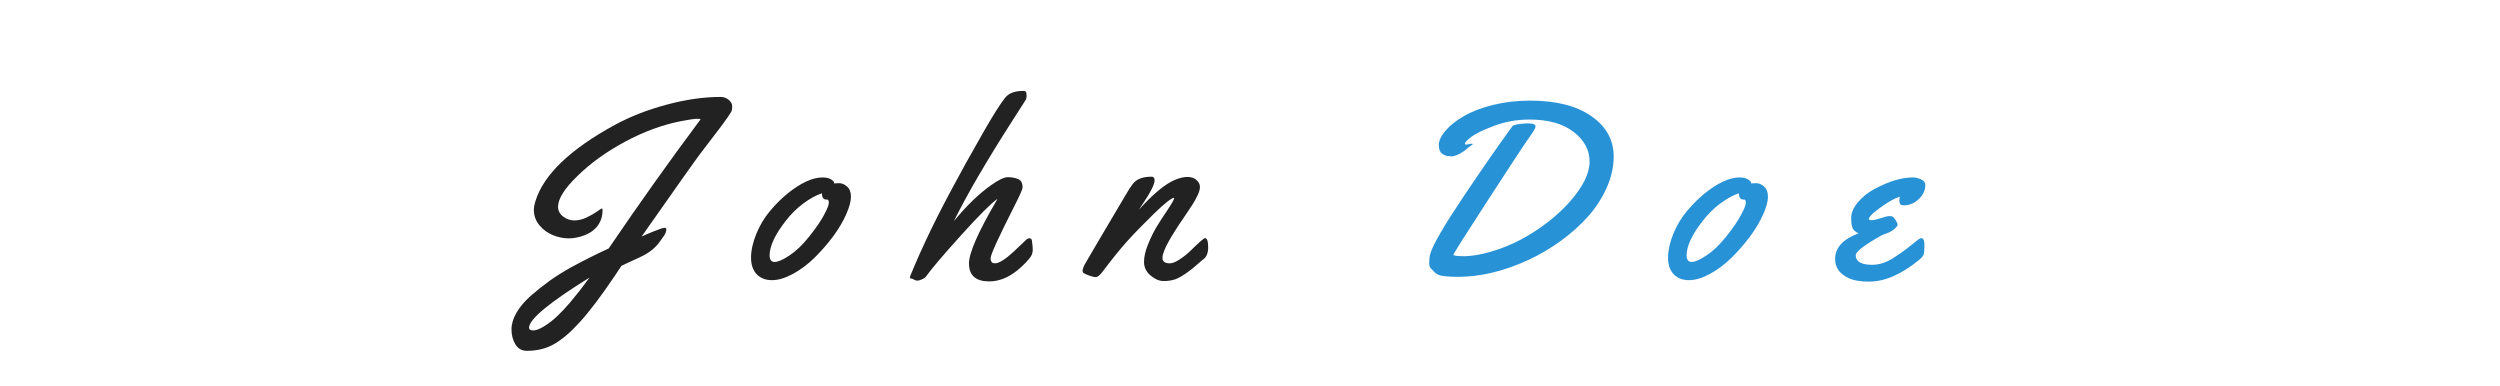 <svg width="298" height="46" viewBox="0 0 298 46" fill="none" xmlns="http://www.w3.org/2000/svg">
<g filter="url(#filter0_d)">
<path d="M76.481 24.195C76.843 24.02 77.346 23.805 77.99 23.551C78.644 23.287 79.06 23.155 79.235 23.155C79.362 23.155 79.426 23.224 79.426 23.36C79.426 23.497 79.392 23.639 79.323 23.785C79.255 23.932 79.182 24.059 79.103 24.166C79.035 24.273 78.942 24.405 78.825 24.561L78.606 24.855C78.137 25.519 77.463 26.07 76.584 26.51C76.281 26.666 75.842 26.871 75.266 27.125C74.699 27.379 74.304 27.564 74.079 27.682L73.303 28.854C71.652 31.295 70.27 33.126 69.157 34.347C68.054 35.567 67.028 36.451 66.081 36.998C65.144 37.545 64.05 37.818 62.8 37.818C62.194 37.818 61.735 37.555 61.423 37.027C61.12 36.51 60.969 35.924 60.969 35.27C60.969 34.625 61.169 33.956 61.569 33.263C61.98 32.569 62.541 31.905 63.254 31.27C63.967 30.645 64.714 30.05 65.495 29.483C66.276 28.927 67.141 28.385 68.088 27.857C69.621 27.027 71.11 26.28 72.556 25.616C76.11 20.382 79.719 15.309 83.381 10.396C83.459 10.318 83.498 10.26 83.498 10.221C83.498 10.182 83.352 10.162 83.059 10.162C82.766 10.162 82.111 10.26 81.096 10.455C78.879 10.904 76.677 11.72 74.489 12.901C72.302 14.073 70.427 15.421 68.864 16.944C67.302 18.458 66.52 19.689 66.52 20.636C66.52 21.114 66.726 21.51 67.136 21.822C67.546 22.125 67.985 22.276 68.454 22.276C68.933 22.276 69.421 22.159 69.919 21.925C70.427 21.681 70.847 21.441 71.179 21.207C71.511 20.963 71.701 20.841 71.75 20.841C71.799 20.841 71.823 20.909 71.823 21.046C71.823 21.759 71.633 22.374 71.252 22.892C70.881 23.399 70.363 23.78 69.699 24.034C69.035 24.288 68.395 24.415 67.78 24.415C67.175 24.415 66.555 24.288 65.92 24.034C65.285 23.78 64.743 23.385 64.294 22.848C63.855 22.311 63.635 21.7 63.635 21.017C63.635 20.724 63.698 20.377 63.825 19.977C64.792 16.832 67.951 13.8 73.303 10.88C75.139 9.884 77.189 9.083 79.455 8.478C81.731 7.862 83.879 7.555 85.9 7.555C86.272 7.555 86.594 7.672 86.867 7.906C87.141 8.141 87.277 8.39 87.277 8.653C87.277 8.917 87.258 9.103 87.219 9.21C87.18 9.317 87.004 9.596 86.691 10.045C86.379 10.494 86.061 10.929 85.739 11.349C84.851 12.501 84.094 13.492 83.469 14.322C82.844 15.152 80.515 18.443 76.481 24.195ZM70.27 29.088C65.466 32.066 63.063 34.059 63.063 35.065C63.063 35.279 63.23 35.387 63.562 35.387C63.903 35.387 64.348 35.216 64.894 34.874C65.441 34.532 65.954 34.132 66.433 33.673C66.921 33.214 67.439 32.662 67.985 32.018C68.776 31.08 69.538 30.104 70.27 29.088ZM100.071 17.838C100.364 17.838 100.662 17.97 100.965 18.233C101.277 18.497 101.434 18.902 101.434 19.449C101.434 19.986 101.243 20.689 100.862 21.559C100.481 22.418 99.959 23.297 99.295 24.195C98.631 25.084 97.898 25.924 97.098 26.715C96.307 27.496 95.447 28.141 94.519 28.648C93.602 29.146 92.767 29.395 92.015 29.395C91.263 29.395 90.657 29.161 90.198 28.692C89.749 28.214 89.524 27.555 89.524 26.715C89.524 25.865 89.73 24.928 90.14 23.902C90.56 22.877 91.097 21.974 91.751 21.192C92.405 20.401 93.113 19.693 93.875 19.068C95.467 17.789 96.863 17.149 98.064 17.149C98.602 17.149 99.007 17.281 99.28 17.545C99.378 17.633 99.427 17.711 99.427 17.779V17.867C99.564 17.848 99.778 17.838 100.071 17.838ZM98.592 19.786H98.489C98.147 19.786 97.977 19.537 97.977 19.039C97.264 19.273 96.517 19.684 95.735 20.27C94.954 20.855 94.256 21.549 93.641 22.35C92.391 23.951 91.756 25.304 91.736 26.407C91.736 26.954 91.936 27.227 92.337 27.227C92.737 27.227 93.333 26.964 94.124 26.436C94.915 25.909 95.696 25.157 96.468 24.181C97.249 23.204 97.83 22.359 98.211 21.646C98.602 20.924 98.797 20.436 98.797 20.182C98.797 19.918 98.728 19.786 98.592 19.786ZM123.002 24.679C123.07 25.128 123.104 25.484 123.104 25.748C123.104 26.002 123.056 26.227 122.958 26.422C122.87 26.607 122.665 26.876 122.343 27.227C122.03 27.569 121.654 27.916 121.215 28.268C120.141 29.117 119.042 29.542 117.919 29.542C116.308 29.542 115.502 28.829 115.502 27.403C115.502 26.163 116.581 23.692 118.739 19.991C118.817 19.855 118.871 19.757 118.9 19.698C118.148 20.226 116.708 21.666 114.579 24.02C112.46 26.363 111.049 28.023 110.346 29C110.287 29.088 110.141 29.186 109.906 29.293C109.672 29.4 109.486 29.454 109.35 29.454C109.223 29.454 109.086 29.41 108.939 29.322C108.783 29.244 108.686 29.205 108.646 29.205C108.52 29.205 108.456 29.161 108.456 29.073C108.456 28.995 108.632 28.551 108.983 27.74C109.325 26.92 109.779 25.904 110.346 24.693C111.898 21.354 114.208 17.008 117.274 11.656C118.349 9.781 119.188 8.453 119.794 7.672C120.224 7.115 120.946 6.837 121.962 6.837C122.177 6.837 122.299 6.9 122.328 7.027C122.357 7.154 122.372 7.291 122.372 7.438C122.372 7.584 122.343 7.73 122.284 7.877L120.717 10.323C117.611 15.167 115.272 19.181 113.7 22.364C115.224 20.509 116.703 19.078 118.139 18.072C119.027 17.438 119.691 17.12 120.131 17.12C120.58 17.12 120.985 17.193 121.347 17.34C121.708 17.477 121.889 17.814 121.889 18.351C121.889 18.546 121.571 19.269 120.937 20.519C119.032 24.269 118.08 26.354 118.08 26.773C118.08 27.184 118.251 27.389 118.593 27.389C119.091 27.389 119.857 26.905 120.893 25.939C121.674 25.206 122.167 24.737 122.372 24.532C122.489 24.444 122.597 24.4 122.694 24.4C122.88 24.4 122.982 24.493 123.002 24.679ZM138.564 26.744C138.564 27.174 138.857 27.389 139.443 27.389C139.756 27.389 140.146 27.232 140.615 26.92C141.094 26.607 141.523 26.266 141.904 25.895C142.92 24.889 143.496 24.386 143.633 24.386C143.887 24.386 144.014 24.752 144.014 25.484C144.014 26.217 143.784 26.72 143.325 26.993C141.929 28.253 140.85 29.02 140.088 29.293C139.658 29.439 139.185 29.508 138.667 29.498C138.149 29.488 137.637 29.264 137.129 28.824C136.621 28.385 136.367 27.852 136.367 27.227C136.367 26.593 136.533 25.875 136.865 25.074C137.197 24.273 137.534 23.59 137.876 23.023C138.228 22.447 138.657 21.783 139.165 21.031C139.673 20.27 139.941 19.796 139.971 19.61L139.941 19.581C139.619 19.61 138.818 20.245 137.539 21.485C136.27 22.726 135.22 23.805 134.39 24.723C133.56 25.641 132.568 26.866 131.416 28.399C131.094 28.819 130.83 29.029 130.625 29.029C130.42 29.029 130.146 28.966 129.805 28.839C129.453 28.702 129.238 28.605 129.16 28.546C129.082 28.487 129.043 28.399 129.043 28.282C129.043 28.165 129.077 28.023 129.146 27.857C129.214 27.682 129.282 27.54 129.351 27.433C129.409 27.315 129.512 27.14 129.658 26.905C129.805 26.671 130.093 26.178 130.522 25.426C130.962 24.664 131.631 23.531 132.529 22.027C133.428 20.523 133.965 19.615 134.141 19.303C134.512 18.658 134.814 18.189 135.049 17.896C135.488 17.34 136.23 17.061 137.275 17.061C137.51 17.061 137.627 17.208 137.627 17.501C137.627 17.96 137.202 18.824 136.353 20.094L135.737 21.017C137.427 19.142 138.853 17.955 140.015 17.457C140.581 17.213 141.089 17.091 141.538 17.091C141.997 17.091 142.358 17.213 142.622 17.457C142.896 17.701 143.032 17.975 143.032 18.277C143.032 18.57 142.93 18.927 142.725 19.347C142.52 19.757 142.31 20.128 142.095 20.46C141.89 20.782 141.616 21.192 141.274 21.69C140.933 22.189 140.747 22.462 140.718 22.511C140.688 22.55 140.61 22.667 140.483 22.862C140.366 23.048 140.278 23.185 140.22 23.273C140.161 23.36 140.063 23.517 139.927 23.741C139.79 23.956 139.678 24.137 139.59 24.283C139.512 24.43 139.409 24.61 139.282 24.825C139.165 25.04 139.067 25.226 138.989 25.382C138.921 25.538 138.848 25.709 138.77 25.895C138.633 26.236 138.564 26.52 138.564 26.744Z" fill="#222222"/>
<path d="M173.015 14.645L172.707 14.601H172.648C172.404 14.601 172.15 14.503 171.887 14.308C171.633 14.112 171.506 13.766 171.506 13.268C171.506 12.77 171.774 12.203 172.312 11.568C172.858 10.934 173.596 10.352 174.523 9.825C175.451 9.288 176.604 8.849 177.98 8.507C179.367 8.165 180.827 7.994 182.36 7.994C185.495 7.994 187.941 8.614 189.699 9.854C191.467 11.085 192.351 12.687 192.351 14.659C192.351 15.89 192.077 17.12 191.53 18.351C190.983 19.581 190.251 20.719 189.333 21.764C188.415 22.799 187.336 23.77 186.096 24.679C184.855 25.577 183.557 26.344 182.199 26.979C179.27 28.326 176.467 29 173.791 29C172.473 29 171.643 28.893 171.301 28.678C171.174 28.609 171.047 28.507 170.92 28.37C170.803 28.224 170.71 28.126 170.642 28.077C170.456 27.96 170.363 27.711 170.363 27.33C170.363 26.939 170.402 26.588 170.48 26.275C170.773 25.23 172.087 22.965 174.421 19.479C176.765 15.982 178.723 13.165 180.295 11.026C180.402 10.88 180.954 10.773 181.95 10.704C182.36 10.704 182.644 10.733 182.8 10.792C182.956 10.851 183.034 10.958 183.034 11.114C183.034 11.261 182.78 11.69 182.272 12.403C181.765 13.106 180.134 15.582 177.38 19.83C174.626 24.068 173.249 26.246 173.249 26.363C173.249 26.48 173.679 26.539 174.538 26.539C175.407 26.539 176.472 26.358 177.731 25.997C179.001 25.626 180.192 25.143 181.306 24.547C182.419 23.951 183.483 23.263 184.499 22.481C185.515 21.69 186.384 20.885 187.106 20.064C188.688 18.268 189.479 16.671 189.479 15.274C189.479 13.878 188.84 12.691 187.561 11.715C186.291 10.738 184.548 10.25 182.331 10.25C180.837 10.25 179.426 10.499 178.098 10.997C176.77 11.495 175.856 11.94 175.358 12.33C174.86 12.721 174.611 12.984 174.611 13.121C174.611 13.199 174.67 13.238 174.787 13.238L175.417 13.121C175.505 13.121 175.549 13.141 175.549 13.18C175.549 13.219 175.466 13.287 175.3 13.385C175.134 13.482 174.997 13.59 174.89 13.707C174.792 13.815 174.538 13.995 174.128 14.249C173.718 14.493 173.347 14.625 173.015 14.645ZM209.378 17.838C209.671 17.838 209.969 17.97 210.271 18.233C210.584 18.497 210.74 18.902 210.74 19.449C210.74 19.986 210.55 20.689 210.169 21.559C209.788 22.418 209.266 23.297 208.602 24.195C207.938 25.084 207.205 25.924 206.404 26.715C205.613 27.496 204.754 28.141 203.826 28.648C202.908 29.146 202.073 29.395 201.321 29.395C200.569 29.395 199.964 29.161 199.505 28.692C199.056 28.214 198.831 27.555 198.831 26.715C198.831 25.865 199.036 24.928 199.446 23.902C199.866 22.877 200.403 21.974 201.058 21.192C201.712 20.401 202.42 19.693 203.182 19.068C204.773 17.789 206.17 17.149 207.371 17.149C207.908 17.149 208.313 17.281 208.587 17.545C208.685 17.633 208.733 17.711 208.733 17.779V17.867C208.87 17.848 209.085 17.838 209.378 17.838ZM207.898 19.786H207.796C207.454 19.786 207.283 19.537 207.283 19.039C206.57 19.273 205.823 19.684 205.042 20.27C204.261 20.855 203.562 21.549 202.947 22.35C201.697 23.951 201.062 25.304 201.043 26.407C201.043 26.954 201.243 27.227 201.644 27.227C202.044 27.227 202.64 26.964 203.431 26.436C204.222 25.909 205.003 25.157 205.774 24.181C206.556 23.204 207.137 22.359 207.518 21.646C207.908 20.924 208.104 20.436 208.104 20.182C208.104 19.918 208.035 19.786 207.898 19.786ZM229.496 18.043C229.496 18.688 229.232 19.254 228.705 19.742C228.188 20.23 227.597 20.475 226.933 20.475C226.718 20.475 226.576 20.426 226.508 20.328C226.439 20.221 226.405 20.084 226.405 19.918C226.405 19.752 226.425 19.591 226.464 19.435C226.112 19.552 225.722 19.732 225.292 19.977C224.862 20.221 224.335 20.582 223.71 21.061C223.085 21.539 222.772 21.895 222.772 22.13C222.772 22.208 222.885 22.247 223.109 22.247C223.344 22.247 223.7 22.169 224.179 22.013C224.657 21.847 224.989 21.764 225.175 21.764C225.37 21.764 225.497 21.773 225.556 21.793C225.683 21.861 225.819 22.013 225.966 22.247C226.112 22.472 226.186 22.652 226.186 22.789C226.186 22.916 226.059 23.087 225.805 23.302C225.551 23.517 225.263 23.683 224.94 23.8C224.618 23.907 224.403 23.99 224.296 24.049C222.235 25.201 221.205 25.992 221.205 26.422C221.205 27.184 221.854 27.564 223.153 27.564C223.983 27.564 224.818 27.301 225.658 26.773C226.371 26.324 227.011 25.87 227.577 25.411C228.153 24.942 228.515 24.654 228.661 24.547C228.817 24.439 228.935 24.386 229.013 24.386C229.267 24.386 229.394 24.669 229.394 25.235C229.394 25.802 229.359 26.178 229.291 26.363C229.223 26.539 229.027 26.759 228.705 27.023C226.615 28.722 224.638 29.571 222.772 29.571C221.776 29.571 220.98 29.435 220.385 29.161C219.291 28.663 218.744 27.901 218.744 26.876C218.744 25.528 219.677 24.508 221.542 23.814C221.171 23.648 220.932 23.439 220.824 23.185C220.717 22.921 220.663 22.506 220.663 21.939C220.663 21.363 220.927 20.758 221.454 20.123C221.991 19.479 222.646 18.951 223.417 18.541C225.136 17.613 226.669 17.149 228.017 17.149C228.339 17.149 228.666 17.227 228.998 17.384C229.33 17.54 229.496 17.76 229.496 18.043Z" fill="#2892D7"/>
</g>
<defs>
<filter id="filter0_d" x="56.969" y="6.837" width="176.527" height="38.981" filterUnits="userSpaceOnUse" color-interpolation-filters="sRGB">
<feFlood flood-opacity="0" result="BackgroundImageFix"/>
<feColorMatrix in="SourceAlpha" type="matrix" values="0 0 0 0 0 0 0 0 0 0 0 0 0 0 0 0 0 0 127 0"/>
<feOffset dy="4"/>
<feGaussianBlur stdDeviation="2"/>
<feColorMatrix type="matrix" values="0 0 0 0 0 0 0 0 0 0 0 0 0 0 0 0 0 0 0.25 0"/>
<feBlend mode="normal" in2="BackgroundImageFix" result="effect1_dropShadow"/>
<feBlend mode="normal" in="SourceGraphic" in2="effect1_dropShadow" result="shape"/>
</filter>
</defs>
</svg>
